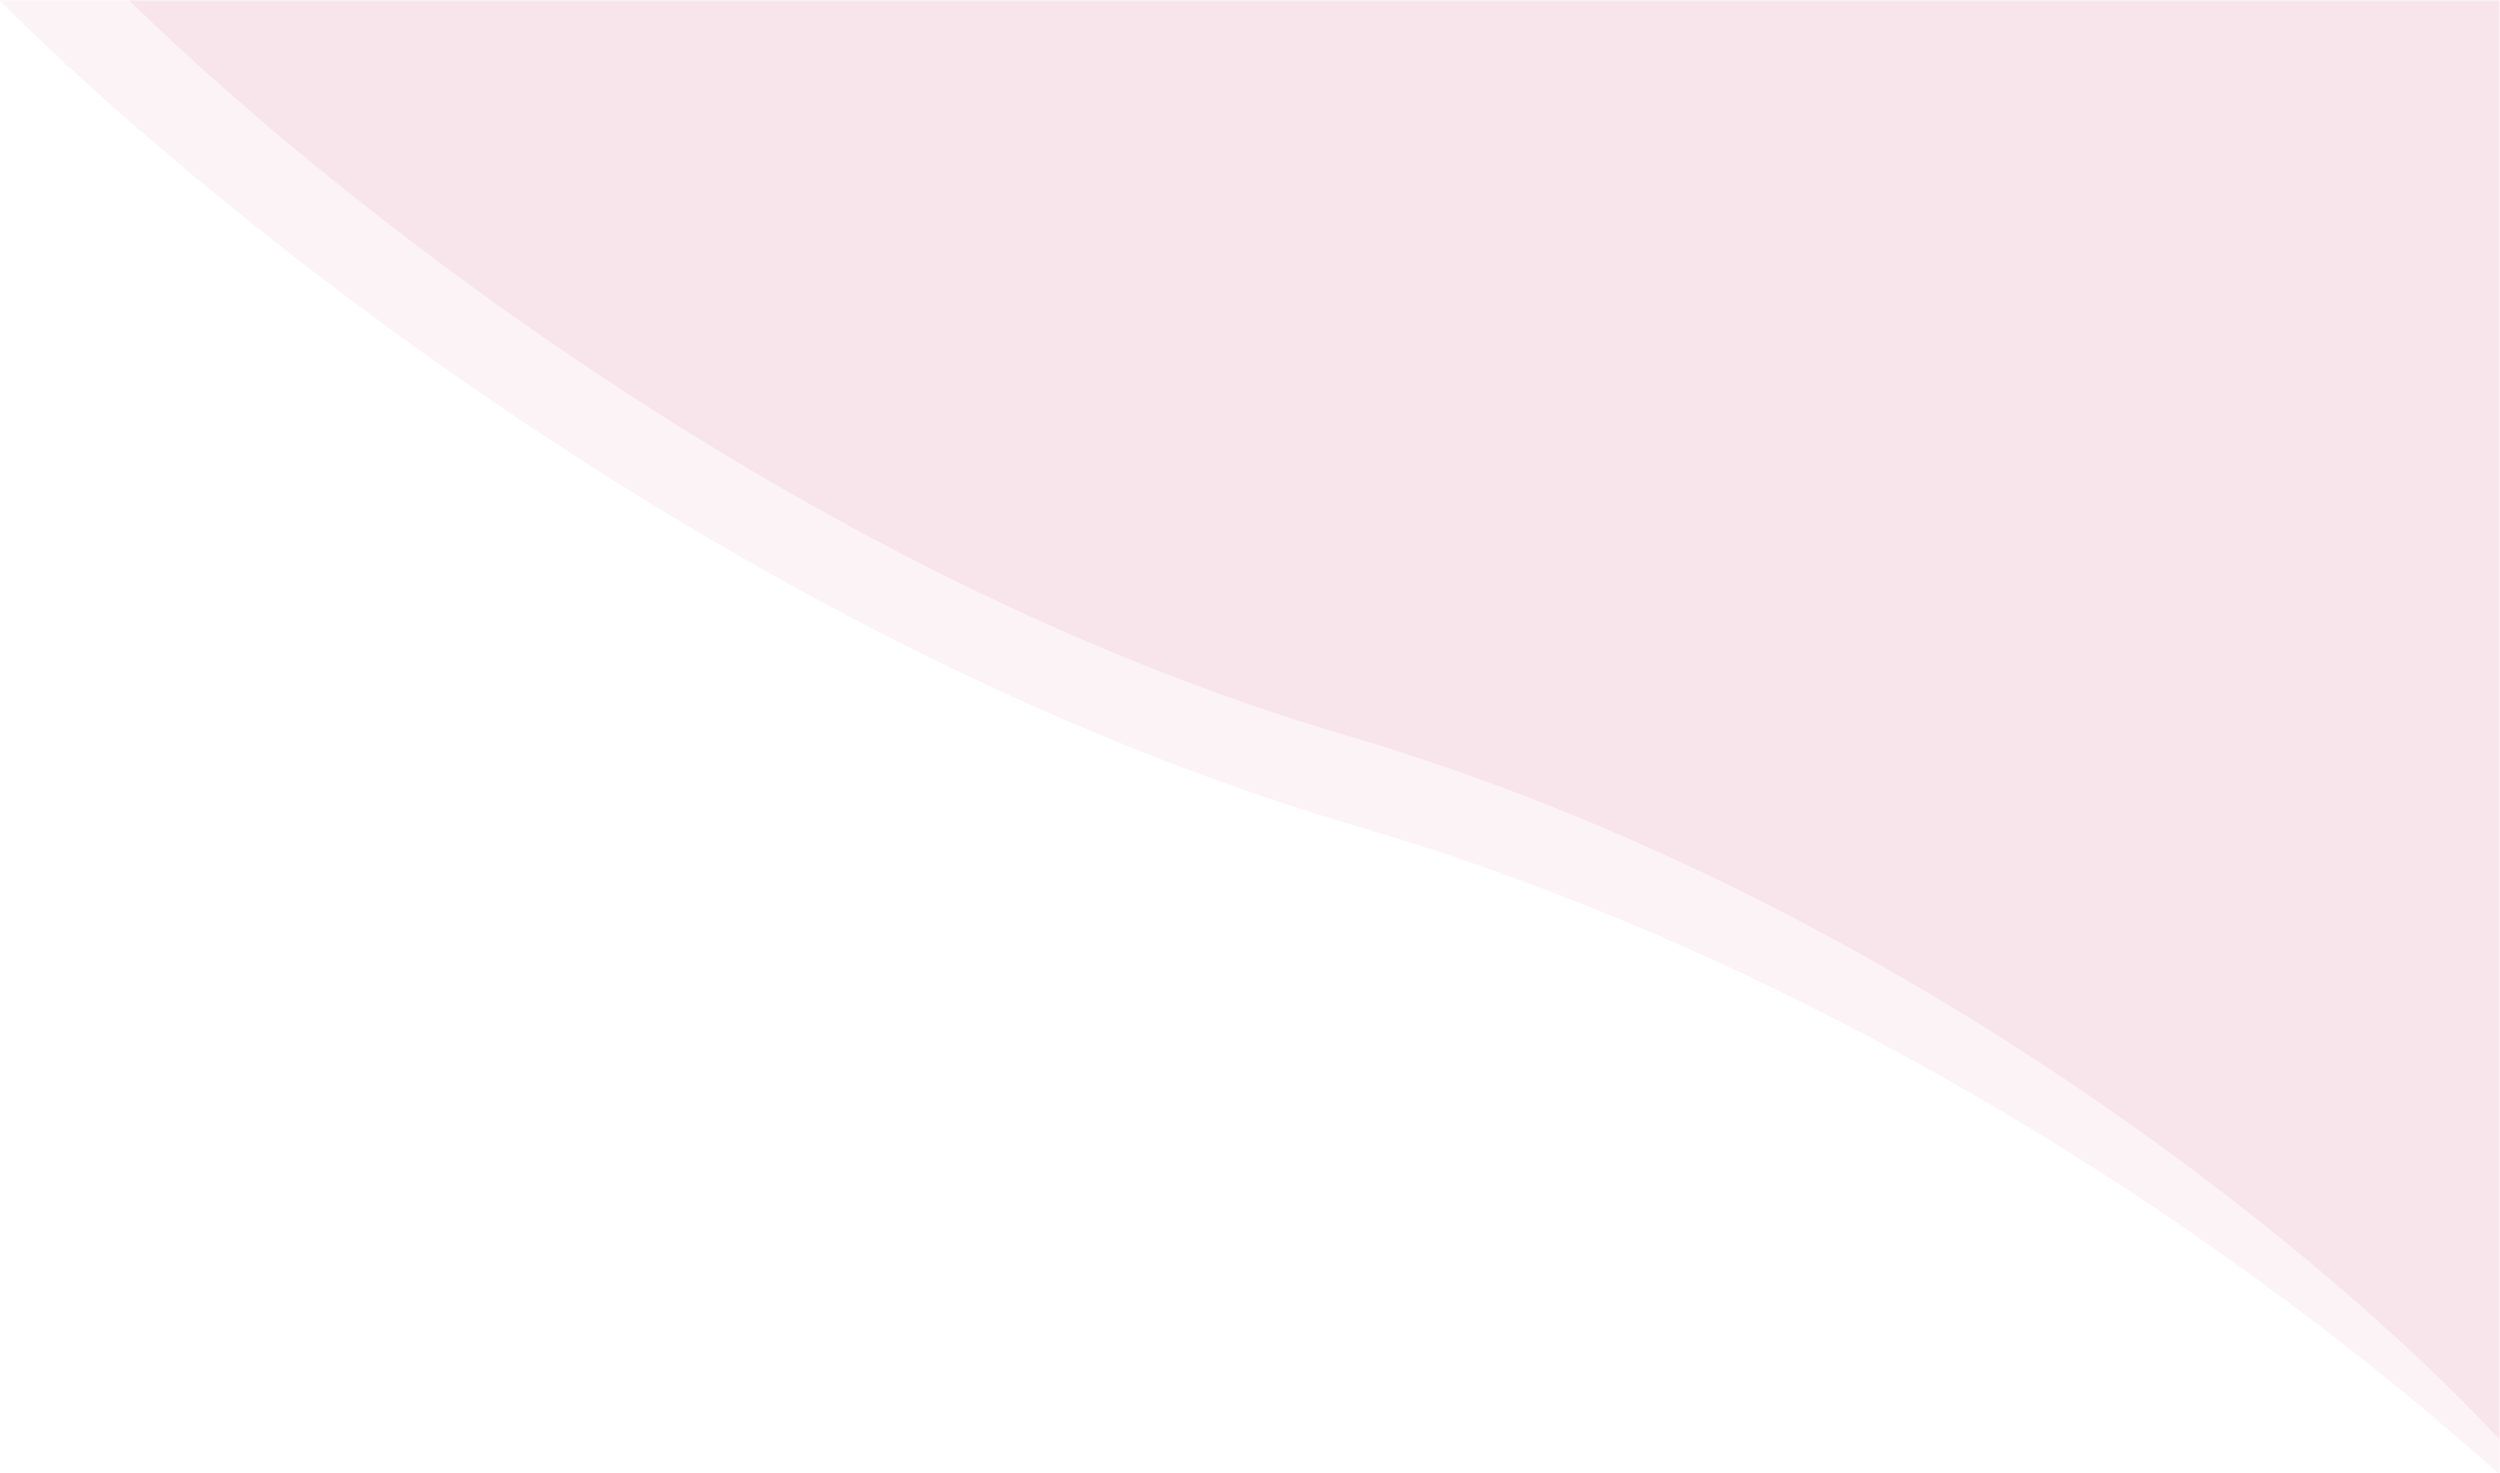 <svg width="684" height="403" viewBox="0 0 684 403" fill="none" xmlns="http://www.w3.org/2000/svg">
<mask id="mask0" mask-type="alpha" maskUnits="userSpaceOnUse" x="0" y="0" width="684" height="404">
<rect y="0" width="684" height="403" fill="#C4C4C4"/>
</mask>
<g mask="url(#mask0)">
<path opacity="0.8" d="M681.364 -314.811C461.253 -394.635 348.441 -496.651 319.548 -537.681L-7.252 -7.141C46.883 49.438 198.401 175.296 371.392 226.095C544.383 276.894 679.072 392.386 724.793 443.782L1051.59 -86.758C1019.9 -129.516 901.475 -234.987 681.364 -314.811Z" fill="#BE0042" fill-opacity="0.06"/>
<path d="M648.324 -288.214C449.222 -360.419 347.178 -452.698 321.043 -489.811L25.436 -9.911C74.404 41.268 211.459 155.112 367.939 201.063C524.418 247.013 646.251 351.481 687.608 397.972L983.215 -81.929C954.544 -120.605 847.425 -216.009 648.324 -288.214Z" fill="#BE0042" fill-opacity="0.06"/>
</g>
</svg>
